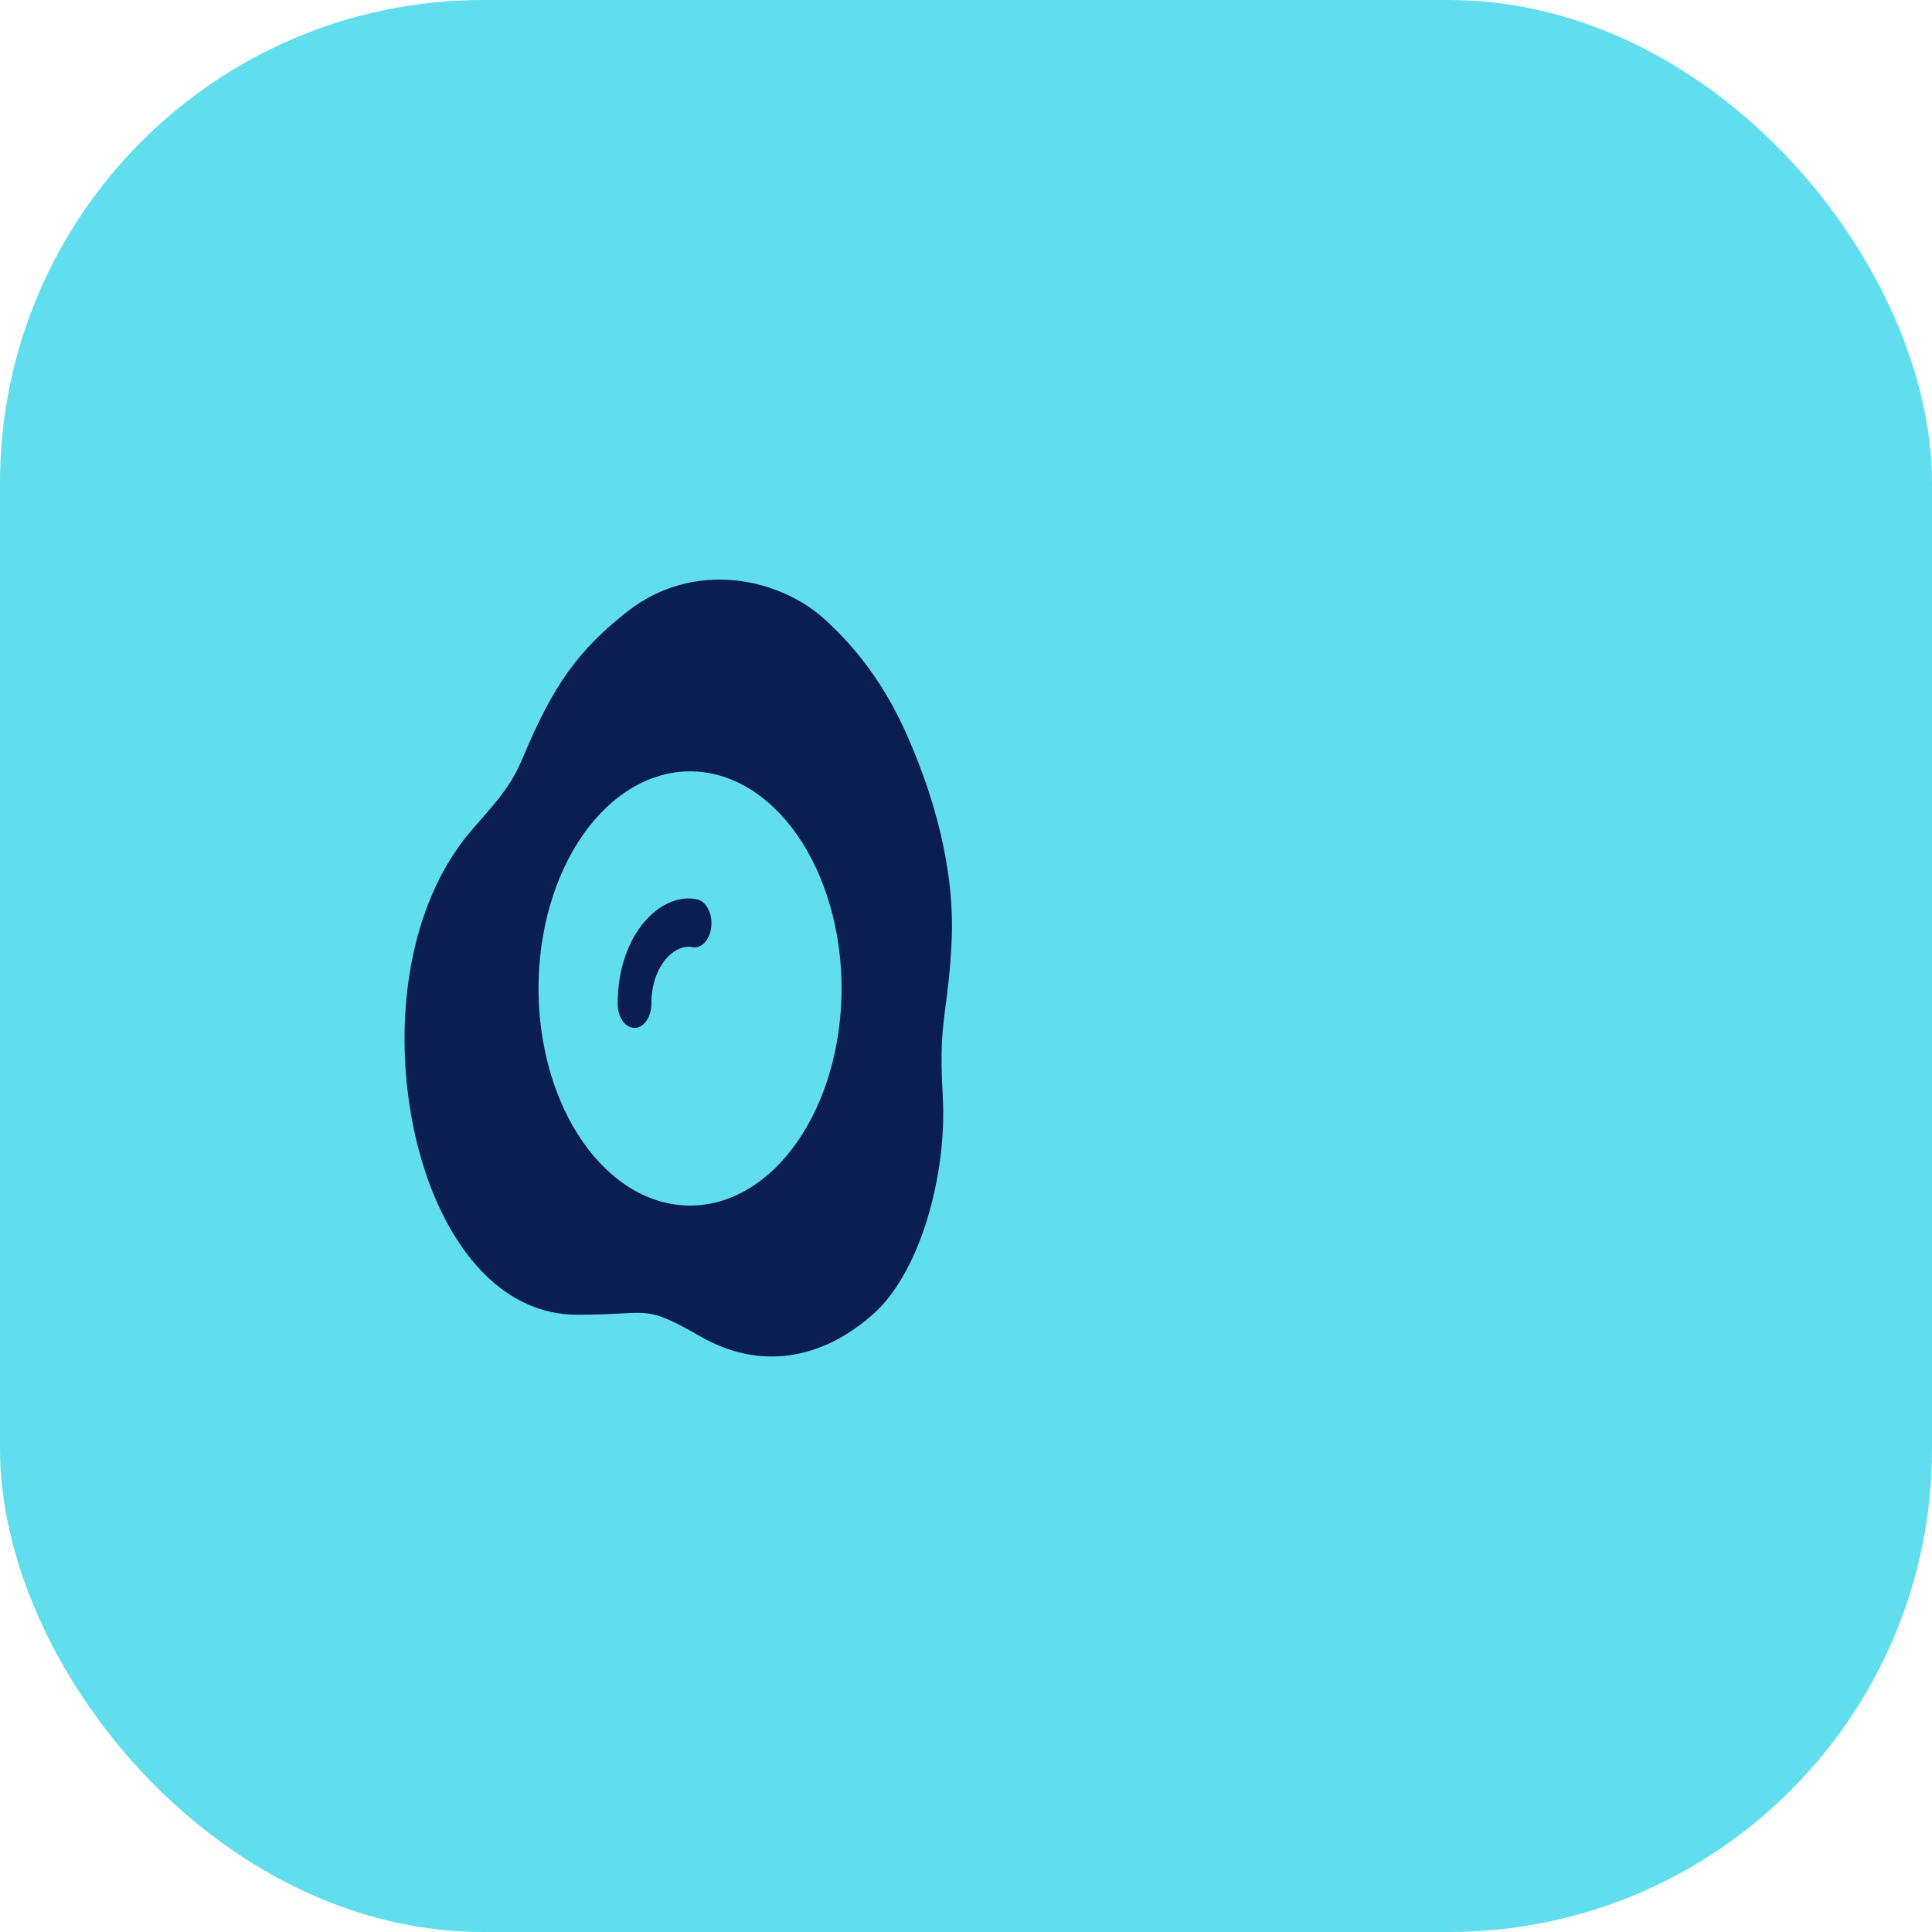 <svg width="40" height="40" viewBox="0 0 40 40" fill="none" xmlns="http://www.w3.org/2000/svg">
<rect width="40" height="40" rx="10" fill="#61DEED"/>
<path d="M14.331 19.609C14.423 19.628 14.516 19.594 14.59 19.515C14.664 19.435 14.713 19.317 14.726 19.186C14.74 19.054 14.716 18.921 14.661 18.815C14.605 18.709 14.523 18.638 14.431 18.619C13.68 18.464 12.788 19.341 12.788 20.782C12.788 20.915 12.825 21.042 12.89 21.136C12.956 21.23 13.044 21.282 13.137 21.282C13.23 21.282 13.318 21.23 13.384 21.136C13.449 21.042 13.486 20.915 13.486 20.782C13.486 19.982 13.979 19.536 14.331 19.609Z" fill="#0B1E51"/>
<path d="M9.812 17.134C8.125 19.042 8.081 22.276 8.872 24.454C9.403 25.918 10.424 27.221 11.957 27.221C12.337 27.221 12.612 27.206 12.828 27.195C13.482 27.159 13.601 27.153 14.511 27.675C15.723 28.369 17.011 28.163 18.087 27.199C19.056 26.331 19.613 24.317 19.518 22.682C19.462 21.7 19.513 21.316 19.578 20.82C19.622 20.49 19.672 20.112 19.703 19.476C19.777 17.881 19.252 16.384 18.967 15.67C18.681 14.956 18.199 13.84 17.066 12.815C16.135 11.973 14.373 11.57 12.979 12.669C11.957 13.474 11.446 14.206 10.833 15.669C10.601 16.224 10.378 16.492 9.812 17.134ZM17.424 20.465C17.424 21.055 17.343 21.64 17.185 22.185C17.027 22.731 16.796 23.226 16.505 23.643C16.214 24.061 15.868 24.392 15.487 24.618C15.107 24.844 14.699 24.96 14.287 24.96C13.875 24.96 13.467 24.844 13.086 24.618C12.706 24.392 12.36 24.061 12.068 23.643C11.777 23.226 11.546 22.731 11.388 22.185C11.231 21.64 11.149 21.055 11.149 20.465C11.149 19.273 11.48 18.13 12.068 17.287C12.657 16.444 13.455 15.97 14.287 15.97C15.119 15.97 15.917 16.444 16.505 17.287C17.093 18.13 17.424 19.273 17.424 20.465Z" fill="#0B1E51"/>
</svg>
